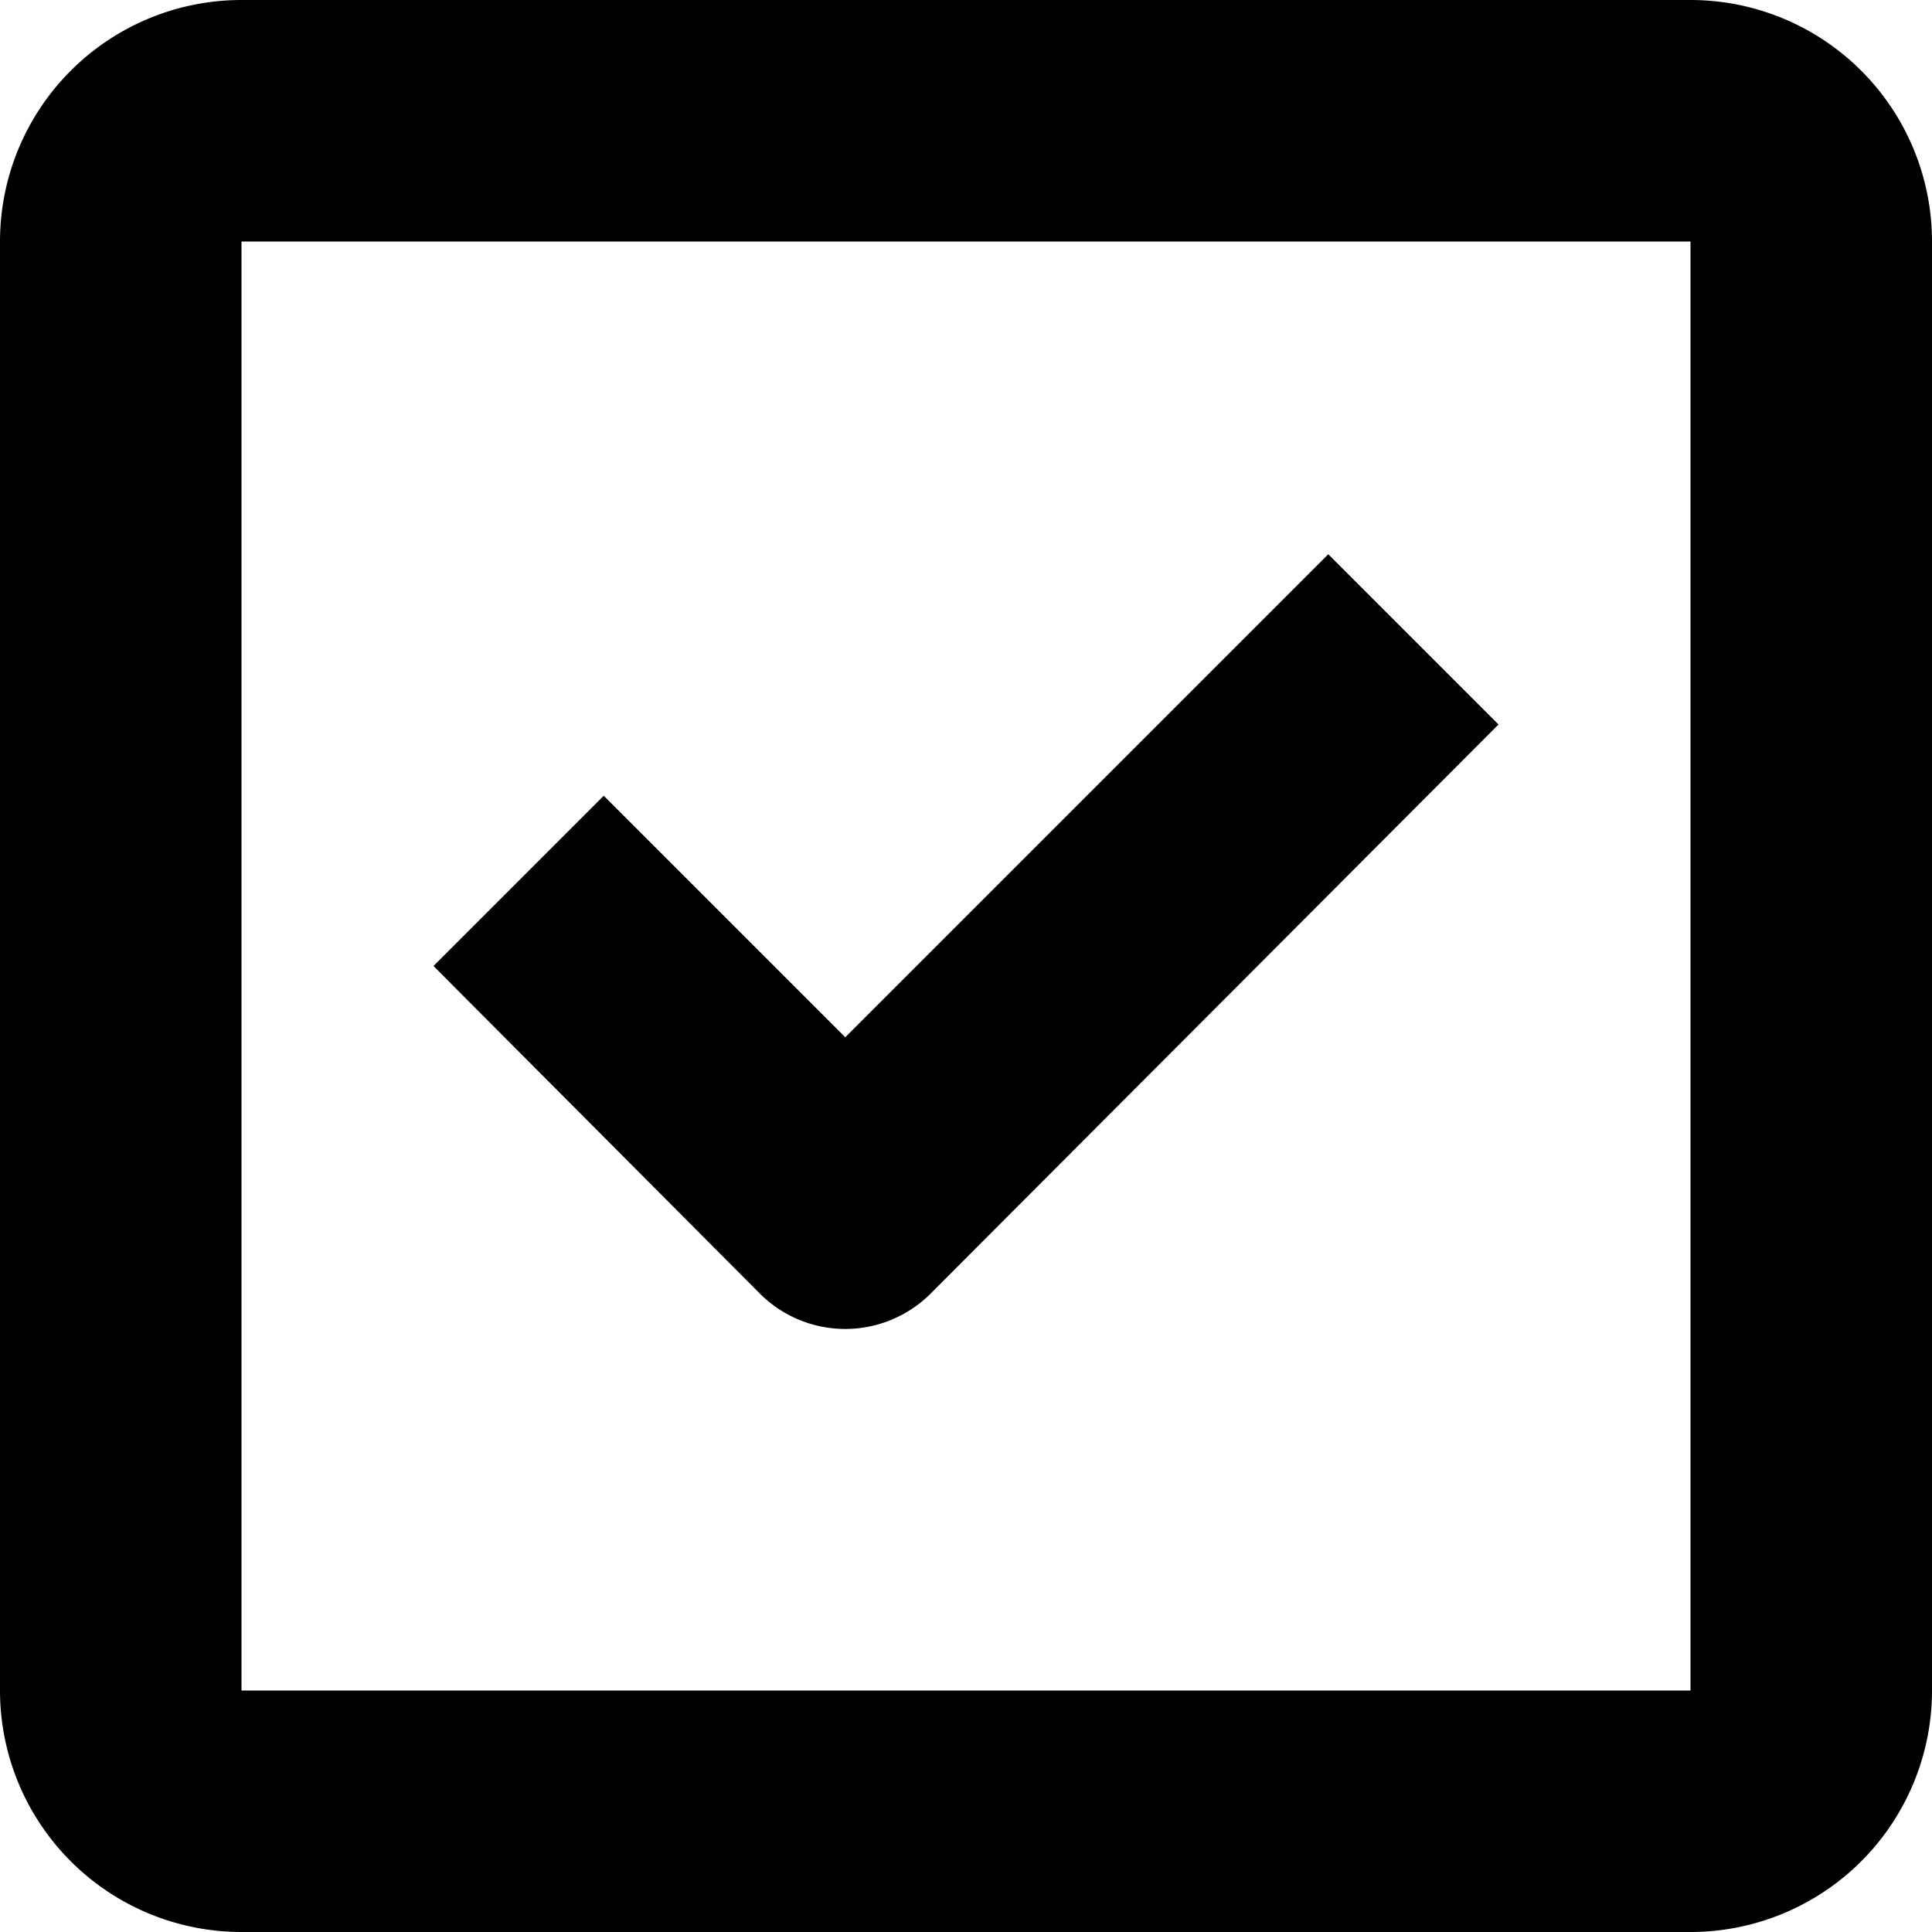 <?xml version="1.0" standalone="no"?><!DOCTYPE svg PUBLIC "-//W3C//DTD SVG 1.1//EN" "http://www.w3.org/Graphics/SVG/1.1/DTD/svg11.dtd"><svg t="1692516690567" class="icon" viewBox="0 0 1024 1024" version="1.1" xmlns="http://www.w3.org/2000/svg" p-id="6203" xmlns:xlink="http://www.w3.org/1999/xlink" width="200" height="200"><path d="M448 549.76l256-256L794.24 384l-300.8 301.44a64 64 0 0 1-90.88 0L229.76 512 320 421.76l128 128zM896 0a128 128 0 0 1 128 128v768a128 128 0 0 1-128 128H128a128 128 0 0 1-128-128V128a128 128 0 0 1 128-128h768zM128 896h768V128H128v768z" fill="#000000" p-id="6204"></path></svg>